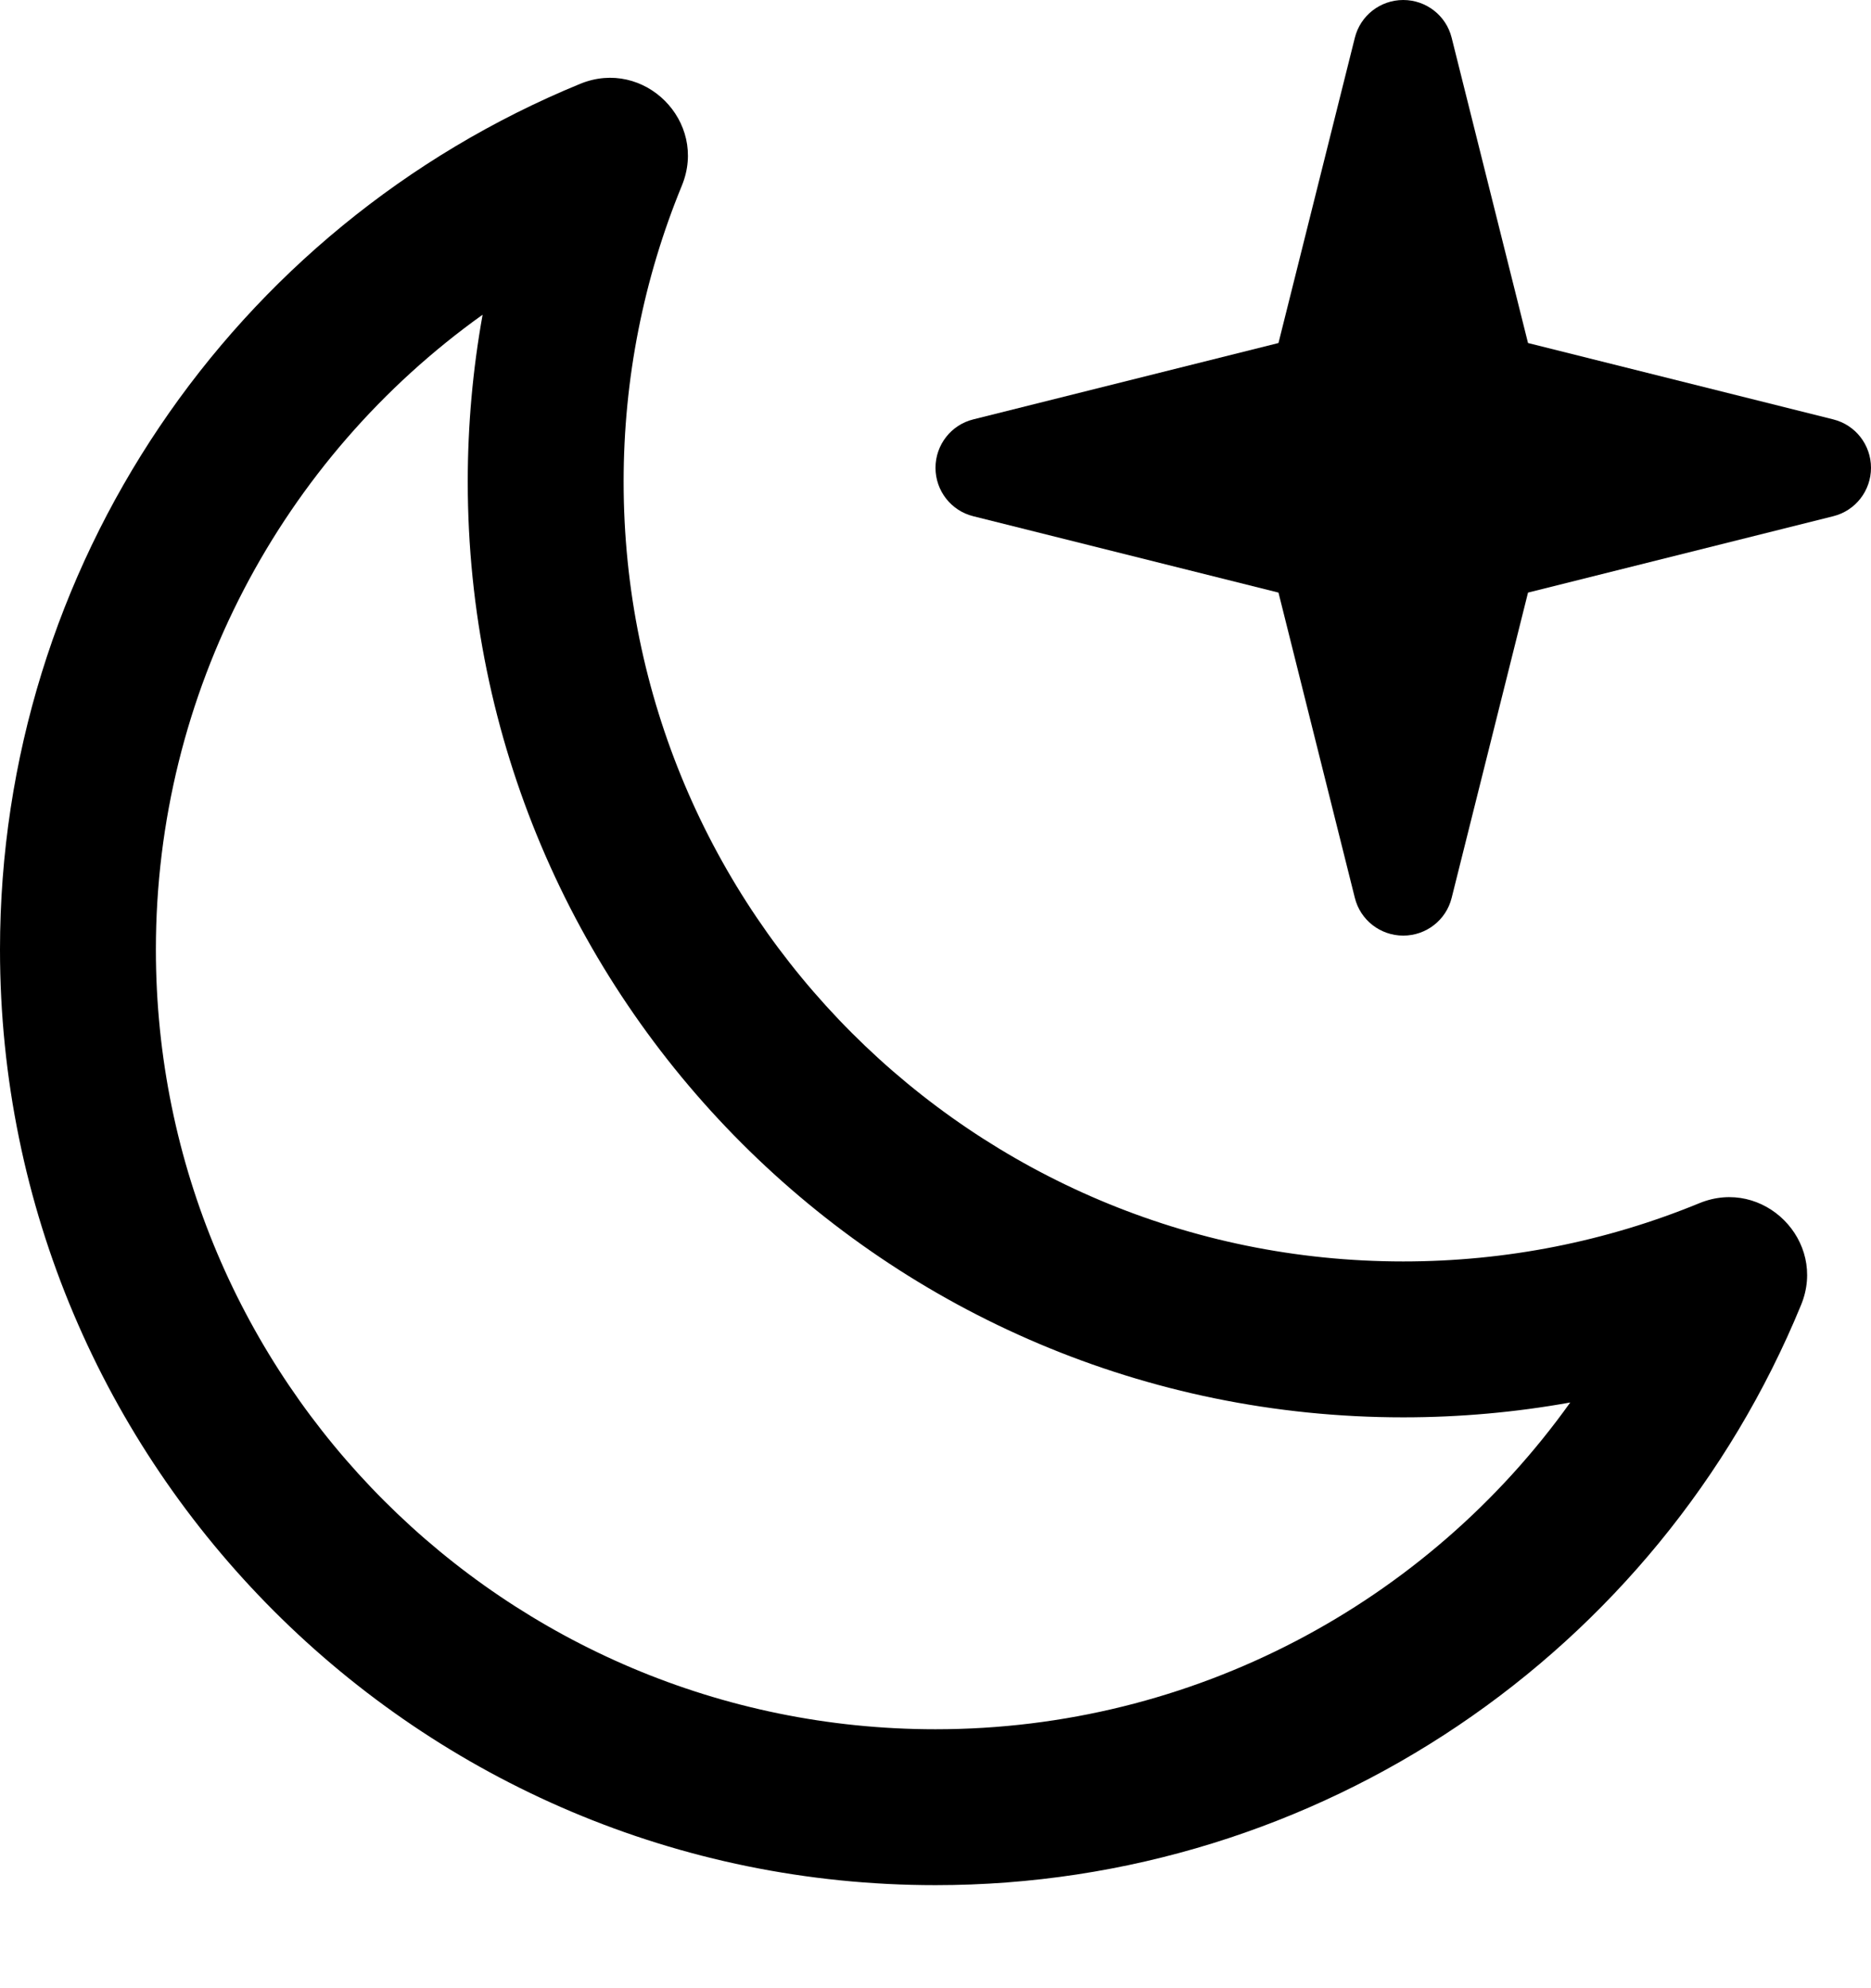 <svg width="16" height="17" viewBox="0 0 16 17" fill="none" xmlns="http://www.w3.org/2000/svg">
<path fill-rule="evenodd" clip-rule="evenodd" d="M12 10.786C8.318 10.786 5.333 7.801 5.333 4.119C5.333 3.238 5.504 2.383 5.831 1.587C6.056 1.039 5.509 0.492 4.961 0.717C1.984 1.94 0 4.846 0 8.119C0 12.537 3.582 16.119 8 16.119C11.273 16.119 14.179 14.135 15.402 11.158C15.627 10.611 15.08 10.063 14.532 10.288C13.736 10.615 12.881 10.786 12 10.786ZM4 4.119C4 8.537 7.582 12.119 12 12.119C12.483 12.119 12.961 12.076 13.428 11.992C12.201 13.71 10.2 14.786 8 14.786C4.318 14.786 1.333 11.801 1.333 8.119C1.333 5.919 2.409 3.918 4.127 2.691C4.043 3.158 4 3.636 4 4.119Z" fill="black"/>
<path d="M13.067 2.933L15.677 3.586C15.867 3.633 16 3.804 16 4C16 4.196 15.867 4.367 15.677 4.414L13.067 5.067L12.414 7.677C12.367 7.867 12.196 8 12 8C11.804 8 11.633 7.867 11.586 7.677L10.933 5.067L8.323 4.414C8.133 4.367 8 4.196 8 4C8 3.804 8.133 3.633 8.323 3.586L10.933 2.933L11.586 0.323C11.633 0.133 11.804 0 12 0C12.196 0 12.367 0.133 12.414 0.323L13.067 2.933Z" fill="black"/>
</svg>
